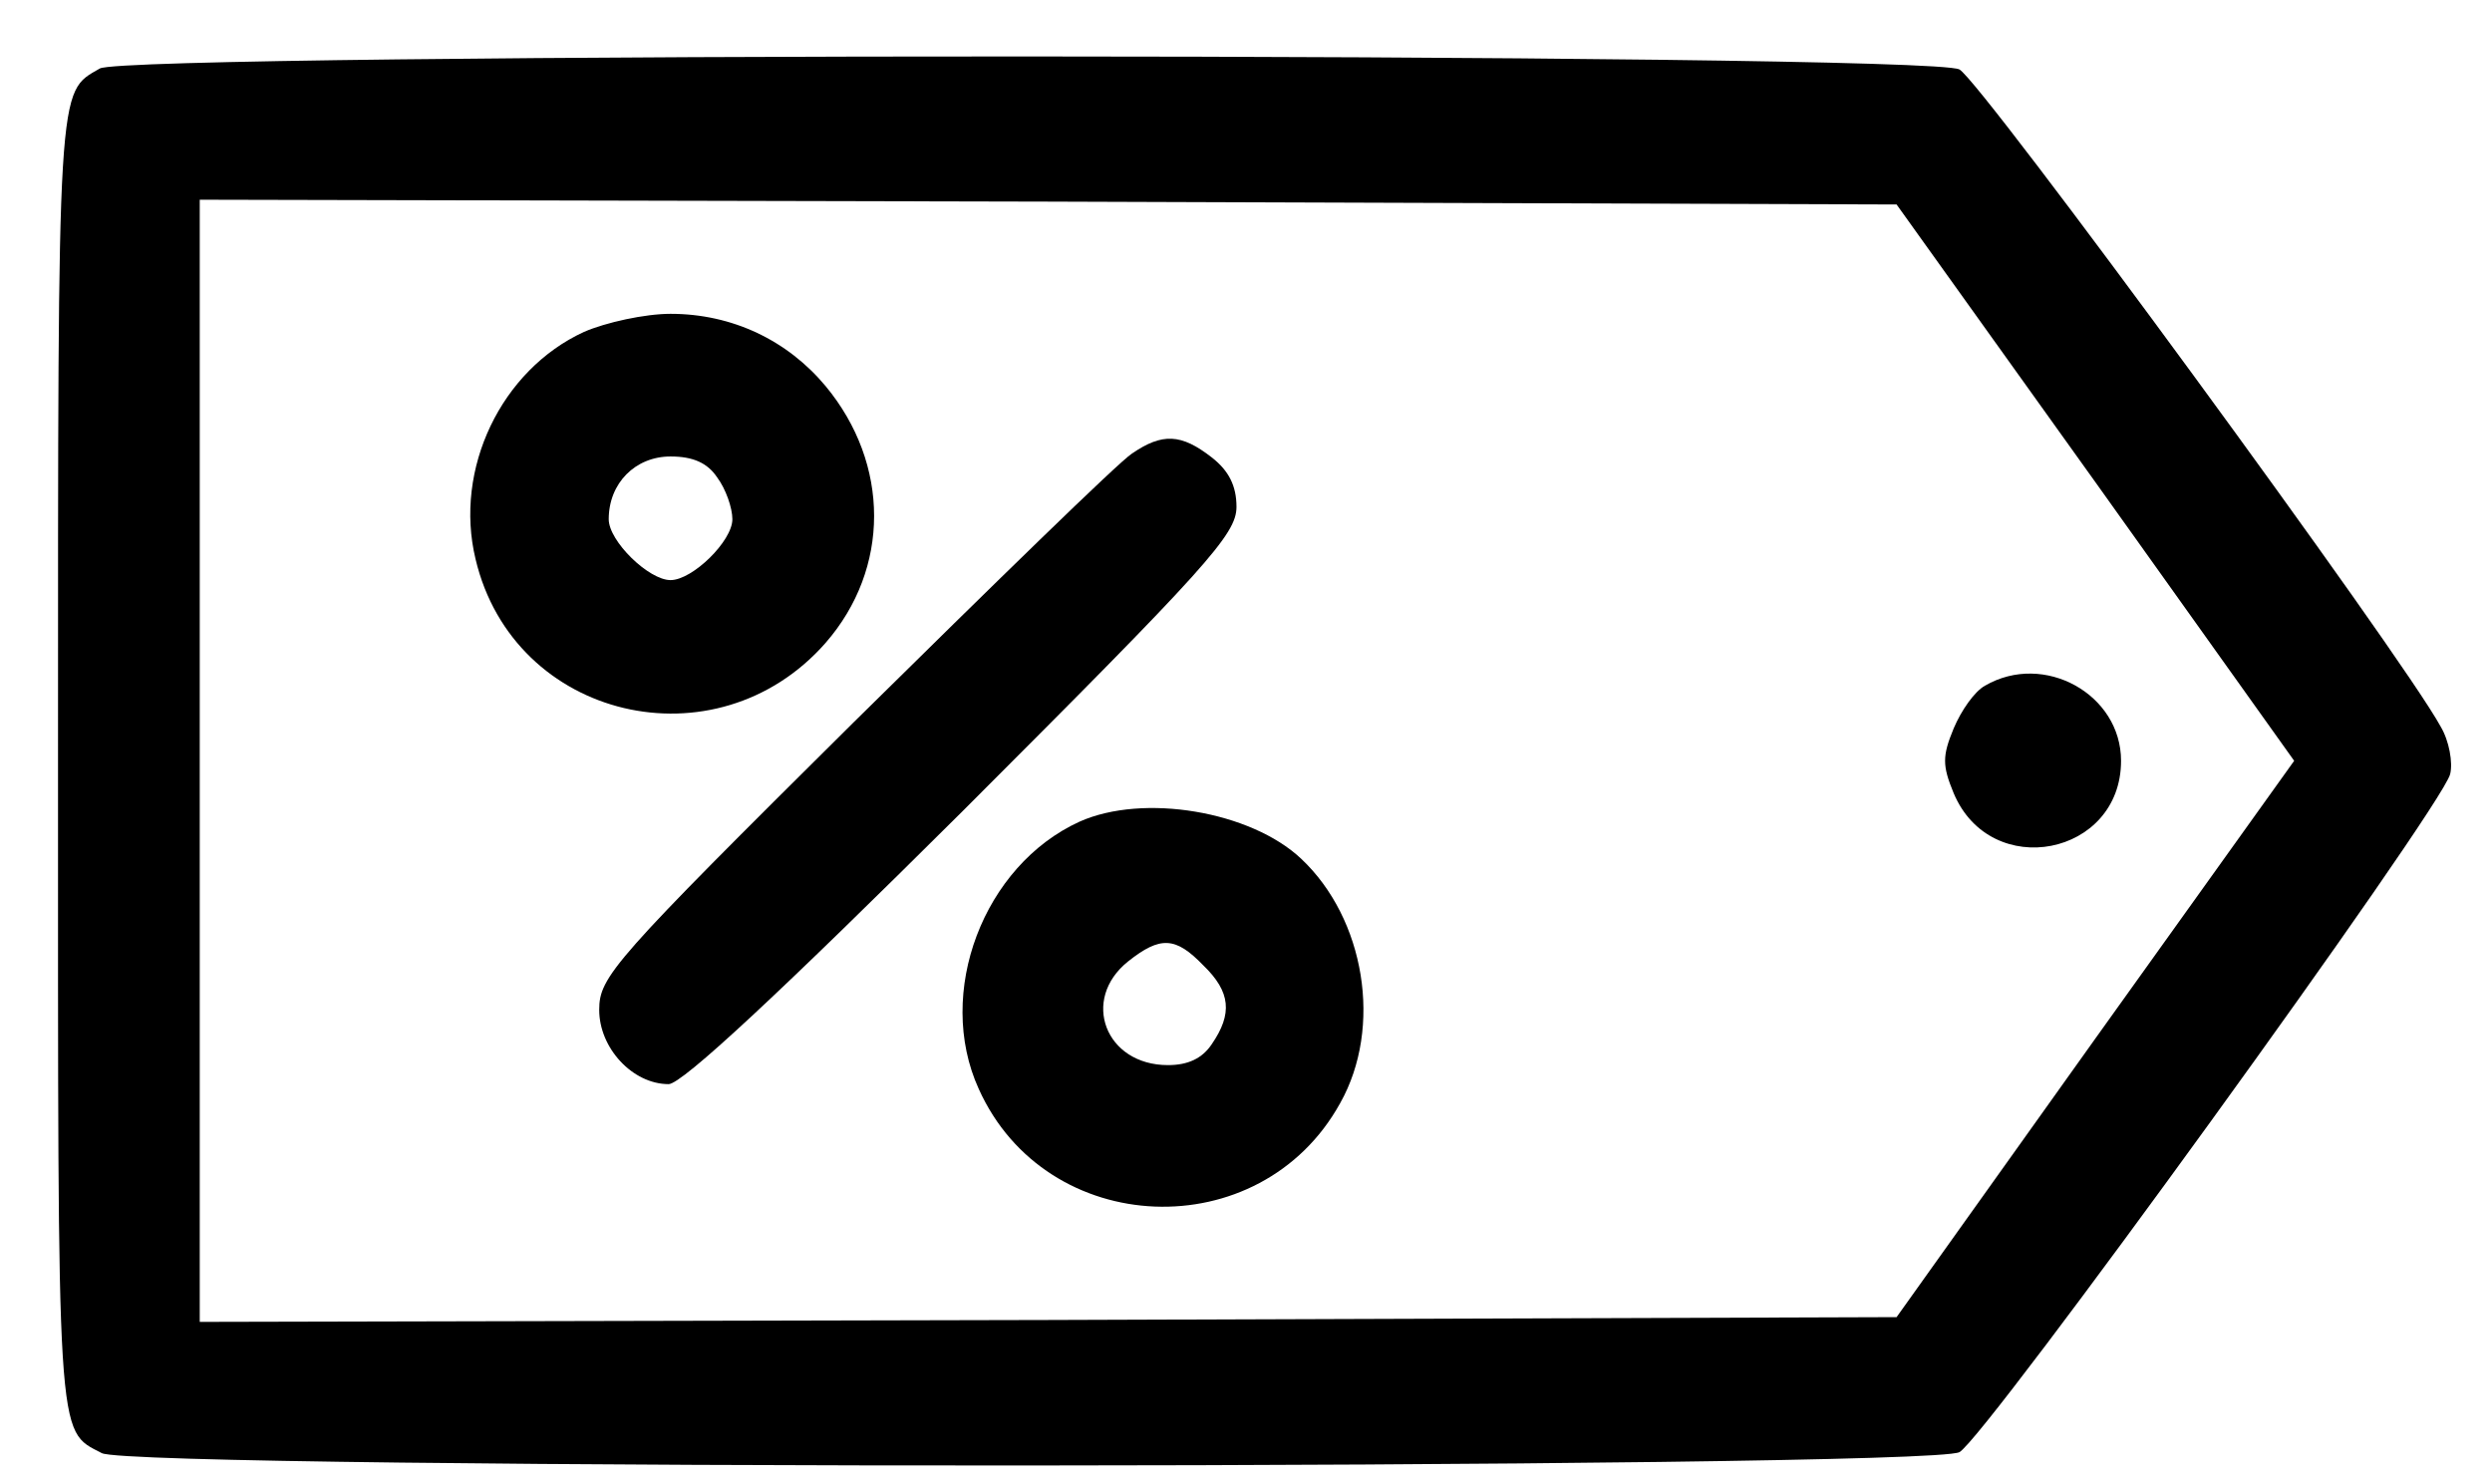 <?xml version="1.0" standalone="no"?>
<!DOCTYPE svg PUBLIC "-//W3C//DTD SVG 20010904//EN"
 "http://www.w3.org/TR/2001/REC-SVG-20010904/DTD/svg10.dtd">
<svg version="1.0" xmlns="http://www.w3.org/2000/svg"
 width="262pt" height="156pt" viewBox="0 0 262 156"
 preserveAspectRatio="xMidYMid meet">

<g transform="translate(0,156) scale(0.1,-0.1)"
fill="#000000" stroke="none">
<path d="M105 1488 c-45 -26 -44 -8 -44 -728 0 -724 -2 -703 46 -728 33 -18
1918 -17 1953 1 26 13 507 677 516 713 3 12 -1 35 -10 50 -40 74 -484 680
-506 691 -35 18 -1925 18 -1955 1z m2098 -435 l209 -293 -209 -292 -209 -293
-892 -3 -892 -2 0 590 0 590 892 -2 892 -3 209 -292z"/>
<path d="M614 1211 c-87 -40 -137 -144 -114 -239 40 -169 253 -219 368 -88 68
78 68 188 0 270 -40 48 -98 76 -163 76 -27 0 -68 -9 -91 -19z m140 -153 c9
-12 16 -32 16 -44 0 -23 -42 -64 -65 -64 -23 0 -65 41 -65 64 0 38 28 66 65
66 24 0 39 -7 49 -22z"/>
<path d="M1190 1083 c-14 -9 -145 -137 -293 -283 -253 -251 -267 -267 -267
-302 0 -40 35 -78 73 -78 14 0 117 96 309 287 257 257 288 291 288 320 0 22
-8 38 -26 52 -32 25 -52 26 -84 4z"/>
<path d="M2087 839 c-11 -6 -25 -26 -33 -45 -12 -29 -12 -39 0 -68 39 -93 176
-66 176 34 0 70 -81 115 -143 79z"/>
<path d="M1135 696 c-101 -46 -152 -180 -106 -281 71 -158 296 -167 380 -15
45 80 26 194 -41 257 -53 50 -166 69 -233 39z m130 -151 c29 -28 31 -51 9 -83
-10 -15 -25 -22 -46 -22 -66 0 -92 69 -42 109 34 27 50 26 79 -4z"/>
</g>
</svg>
